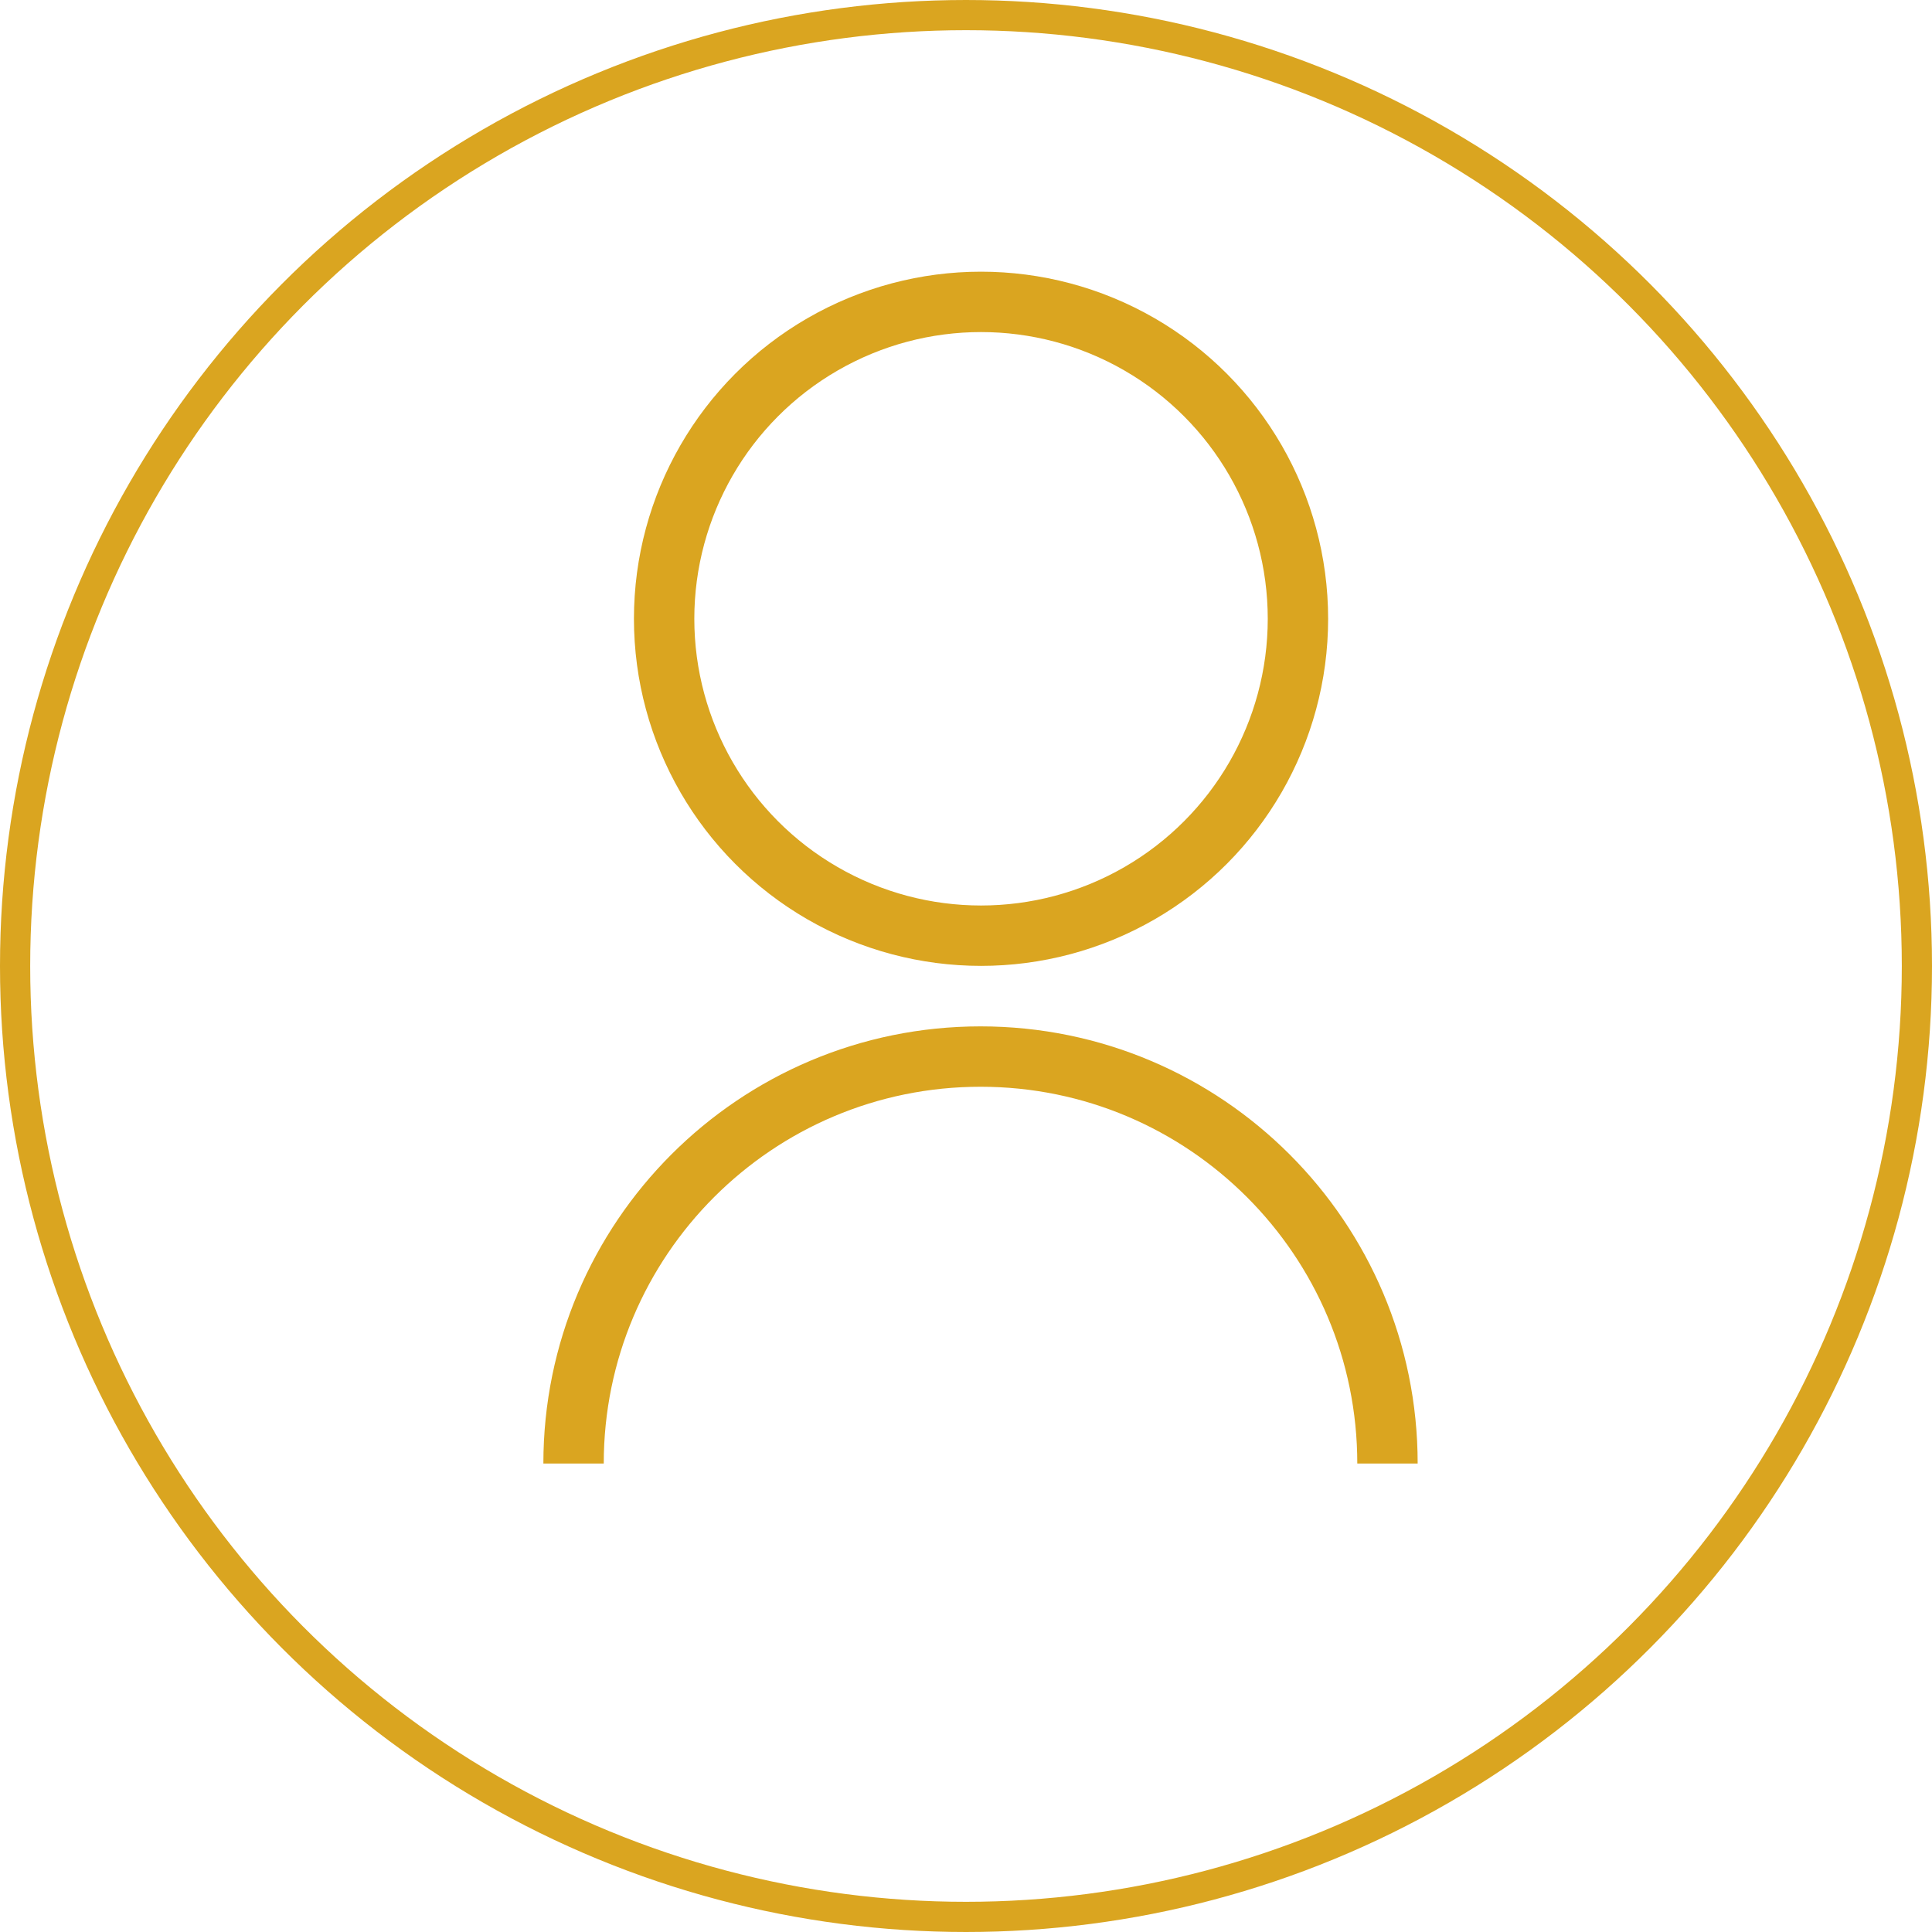 <svg width="64" height="64" viewBox="0 0 64 64" fill="none" xmlns="http://www.w3.org/2000/svg">
<circle cx="32.498" cy="20.498" r="10.498" stroke="#DAA520" stroke-width="2"/>
<path d="M45.962 48.481C45.962 41.036 39.926 35 32.481 35C25.036 35 19 41.036 19 48.481" stroke="#DAA520" stroke-width="2"/>
<circle cx="32" cy="32" r="31.5" stroke="#DAA520"/>
</svg>
